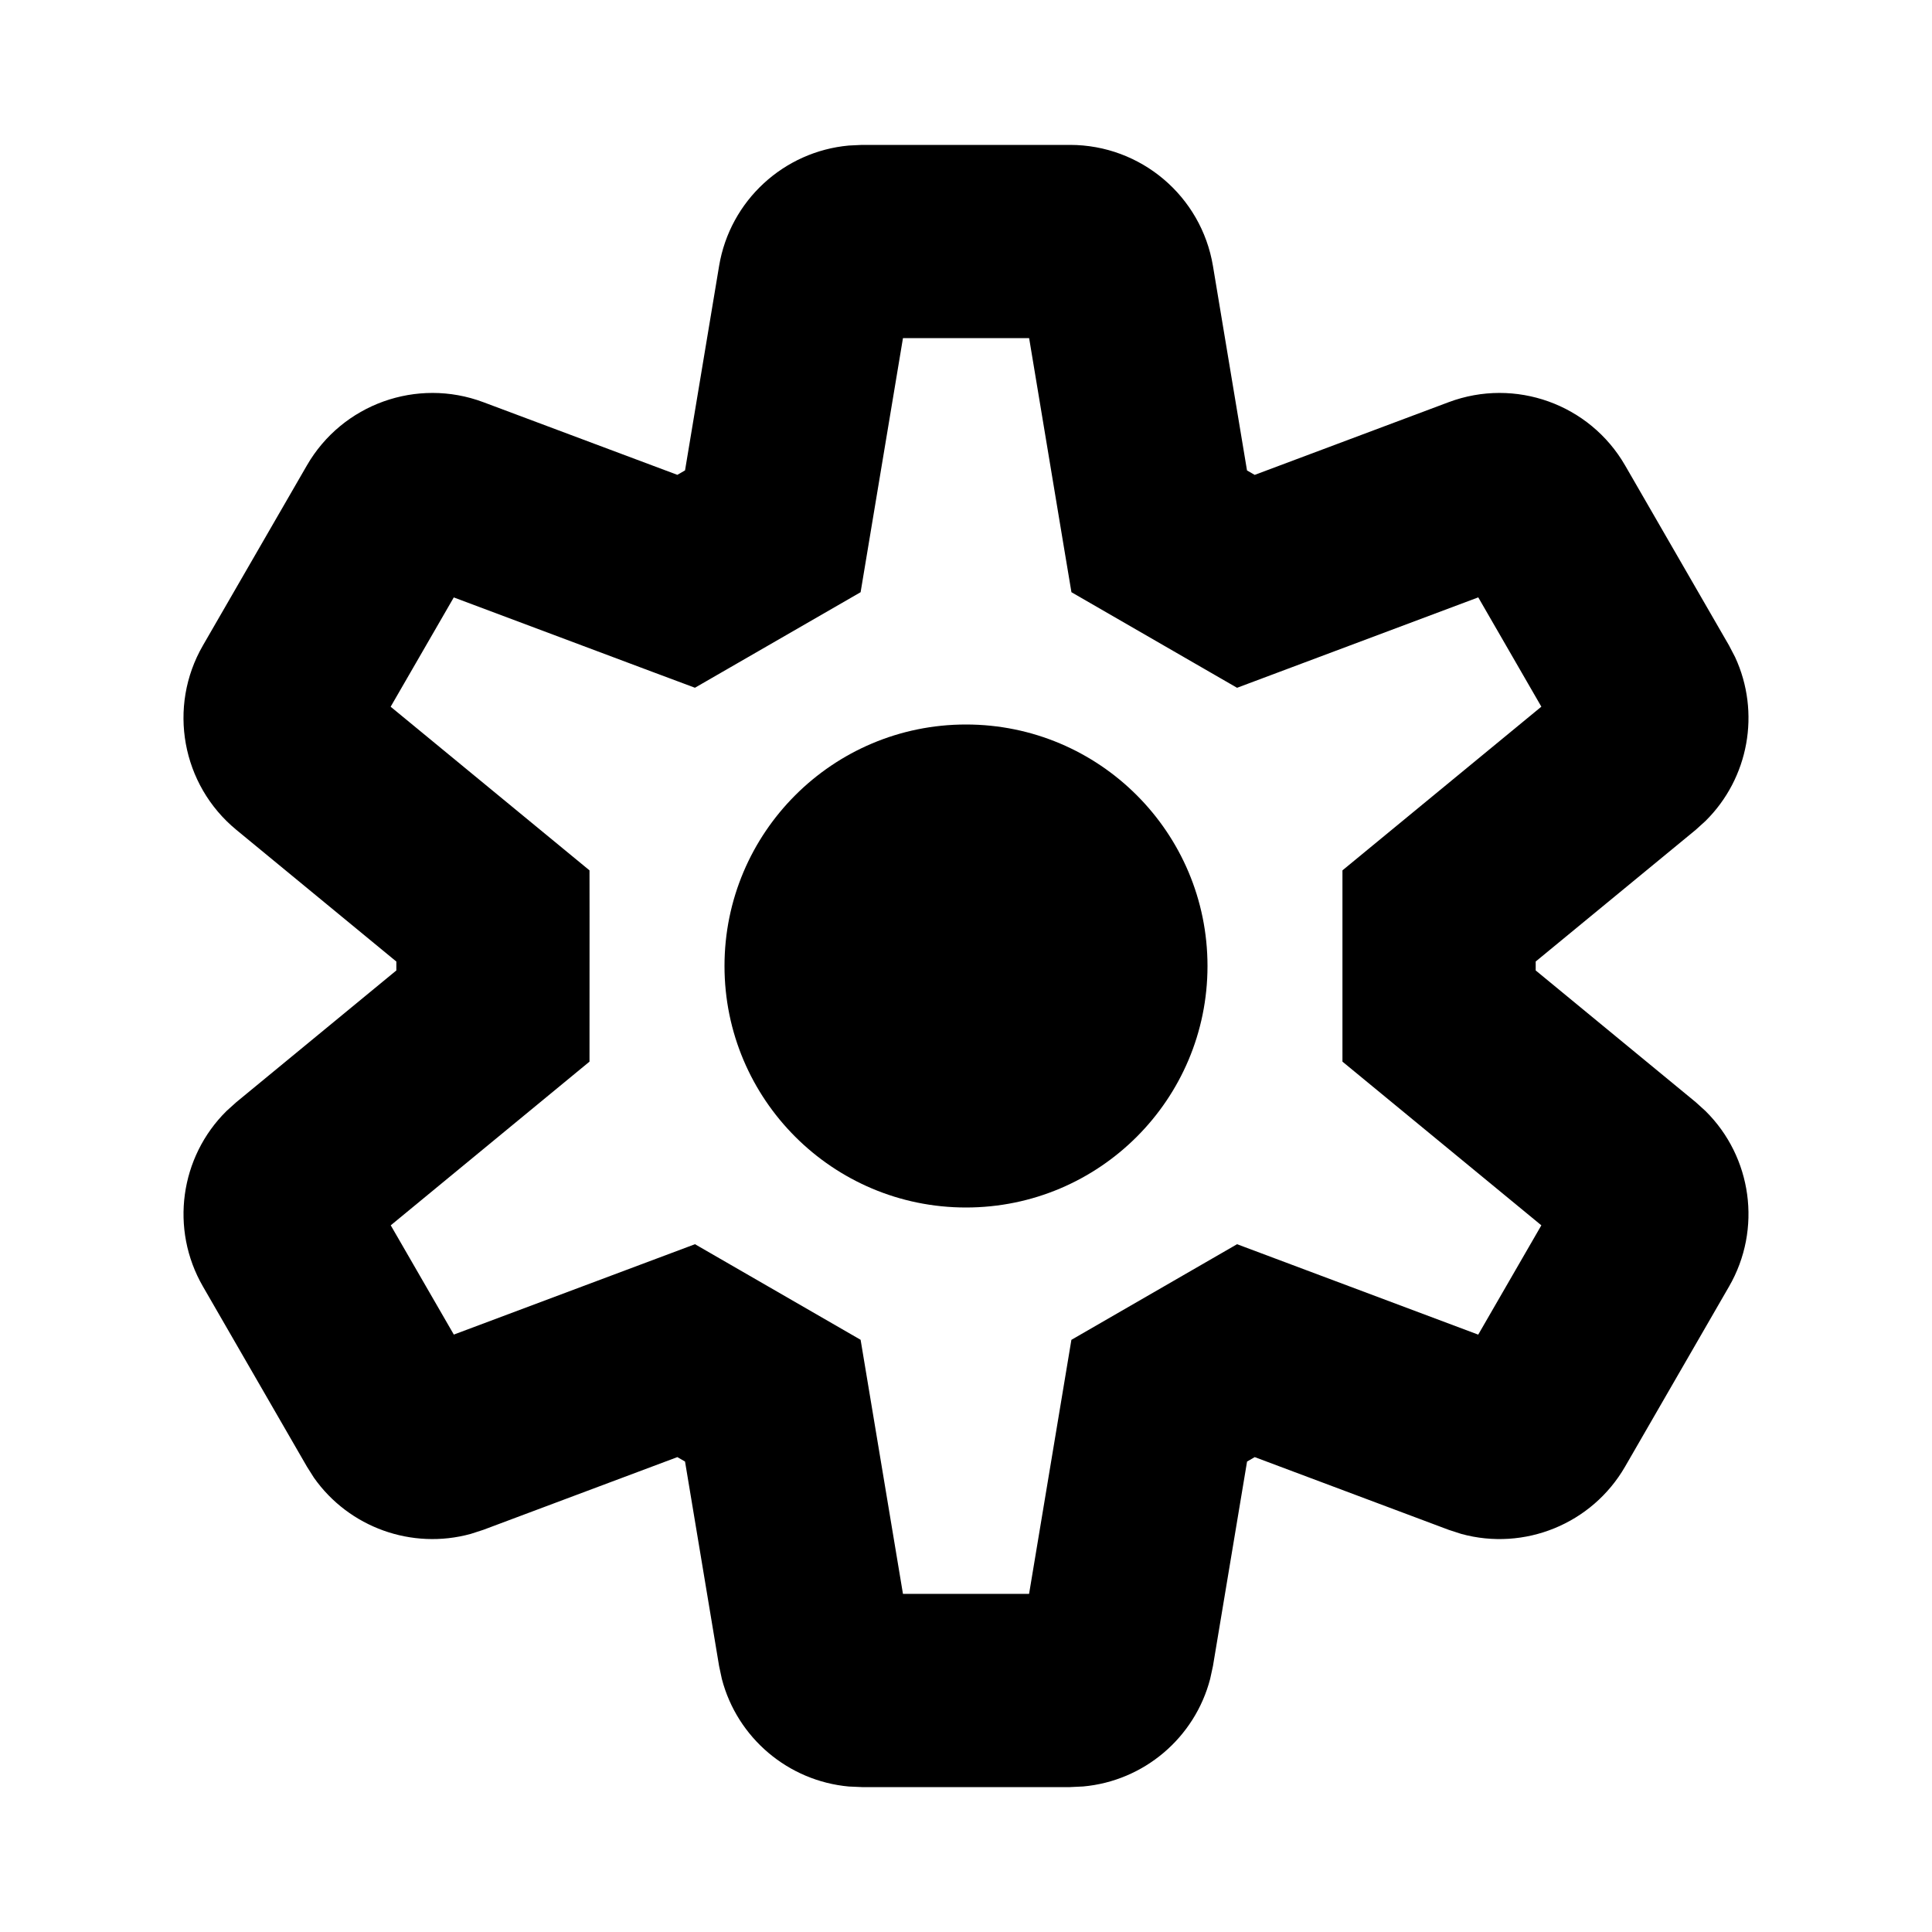 <svg width="40" height="40" viewBox="0 0 40 40" fill="none" xmlns="http://www.w3.org/2000/svg">
<path d="M20 15C22.762 15 25 17.239 25 20C25 22.761 22.762 25 20 25C17.239 25 15 22.761 15 20C15 17.239 17.239 15 20 15Z" fill="currentColor"/>
<path fill-rule="evenodd" clip-rule="evenodd" d="M22.153 3C23.619 3 24.872 4.06 25.113 5.507L25.818 9.74L25.977 9.832L29.995 8.326C31.369 7.812 32.913 8.366 33.646 9.636L35.798 13.364L35.924 13.606C36.454 14.752 36.208 16.111 35.31 16.998L35.108 17.181L31.795 19.907V20.092L35.108 22.819L35.31 23.002C36.272 23.952 36.486 25.445 35.798 26.636L33.646 30.364C32.958 31.555 31.558 32.116 30.254 31.758L29.995 31.674L25.978 30.168L25.819 30.26L25.113 34.493L25.055 34.76C24.736 35.981 23.682 36.874 22.425 36.987L22.153 37H17.847L17.575 36.988C16.318 36.874 15.263 35.981 14.945 34.76L14.888 34.493L14.183 30.26L14.024 30.168L10.005 31.674L9.745 31.758C8.529 32.092 7.227 31.626 6.5 30.595L6.354 30.364L4.202 26.636C3.514 25.445 3.728 23.952 4.69 23.002L4.893 22.819L8.206 20.092V19.908L4.893 17.181C3.761 16.249 3.467 14.634 4.201 13.364L6.354 9.636C7.087 8.366 8.632 7.812 10.005 8.326L14.024 9.831L14.183 9.739L14.888 5.507C15.114 4.151 16.229 3.134 17.576 3.013L17.847 3H22.153ZM17.818 12.261L14.388 14.239L13.504 13.909L9.395 12.369L8.088 14.632L12.205 18.02L12.206 18.964L12.205 21.98L8.09 25.369L9.396 27.631L14.389 25.76L17.818 27.739L18.695 33L21.306 32.999L22.182 27.74L25.612 25.76L30.605 27.632L31.912 25.369L27.794 21.98V18.02L31.912 14.631L30.606 12.368L25.612 14.24L22.183 12.261L22.027 11.329L21.307 7H18.695L17.818 12.261Z" fill="currentColor"/>
</svg>

